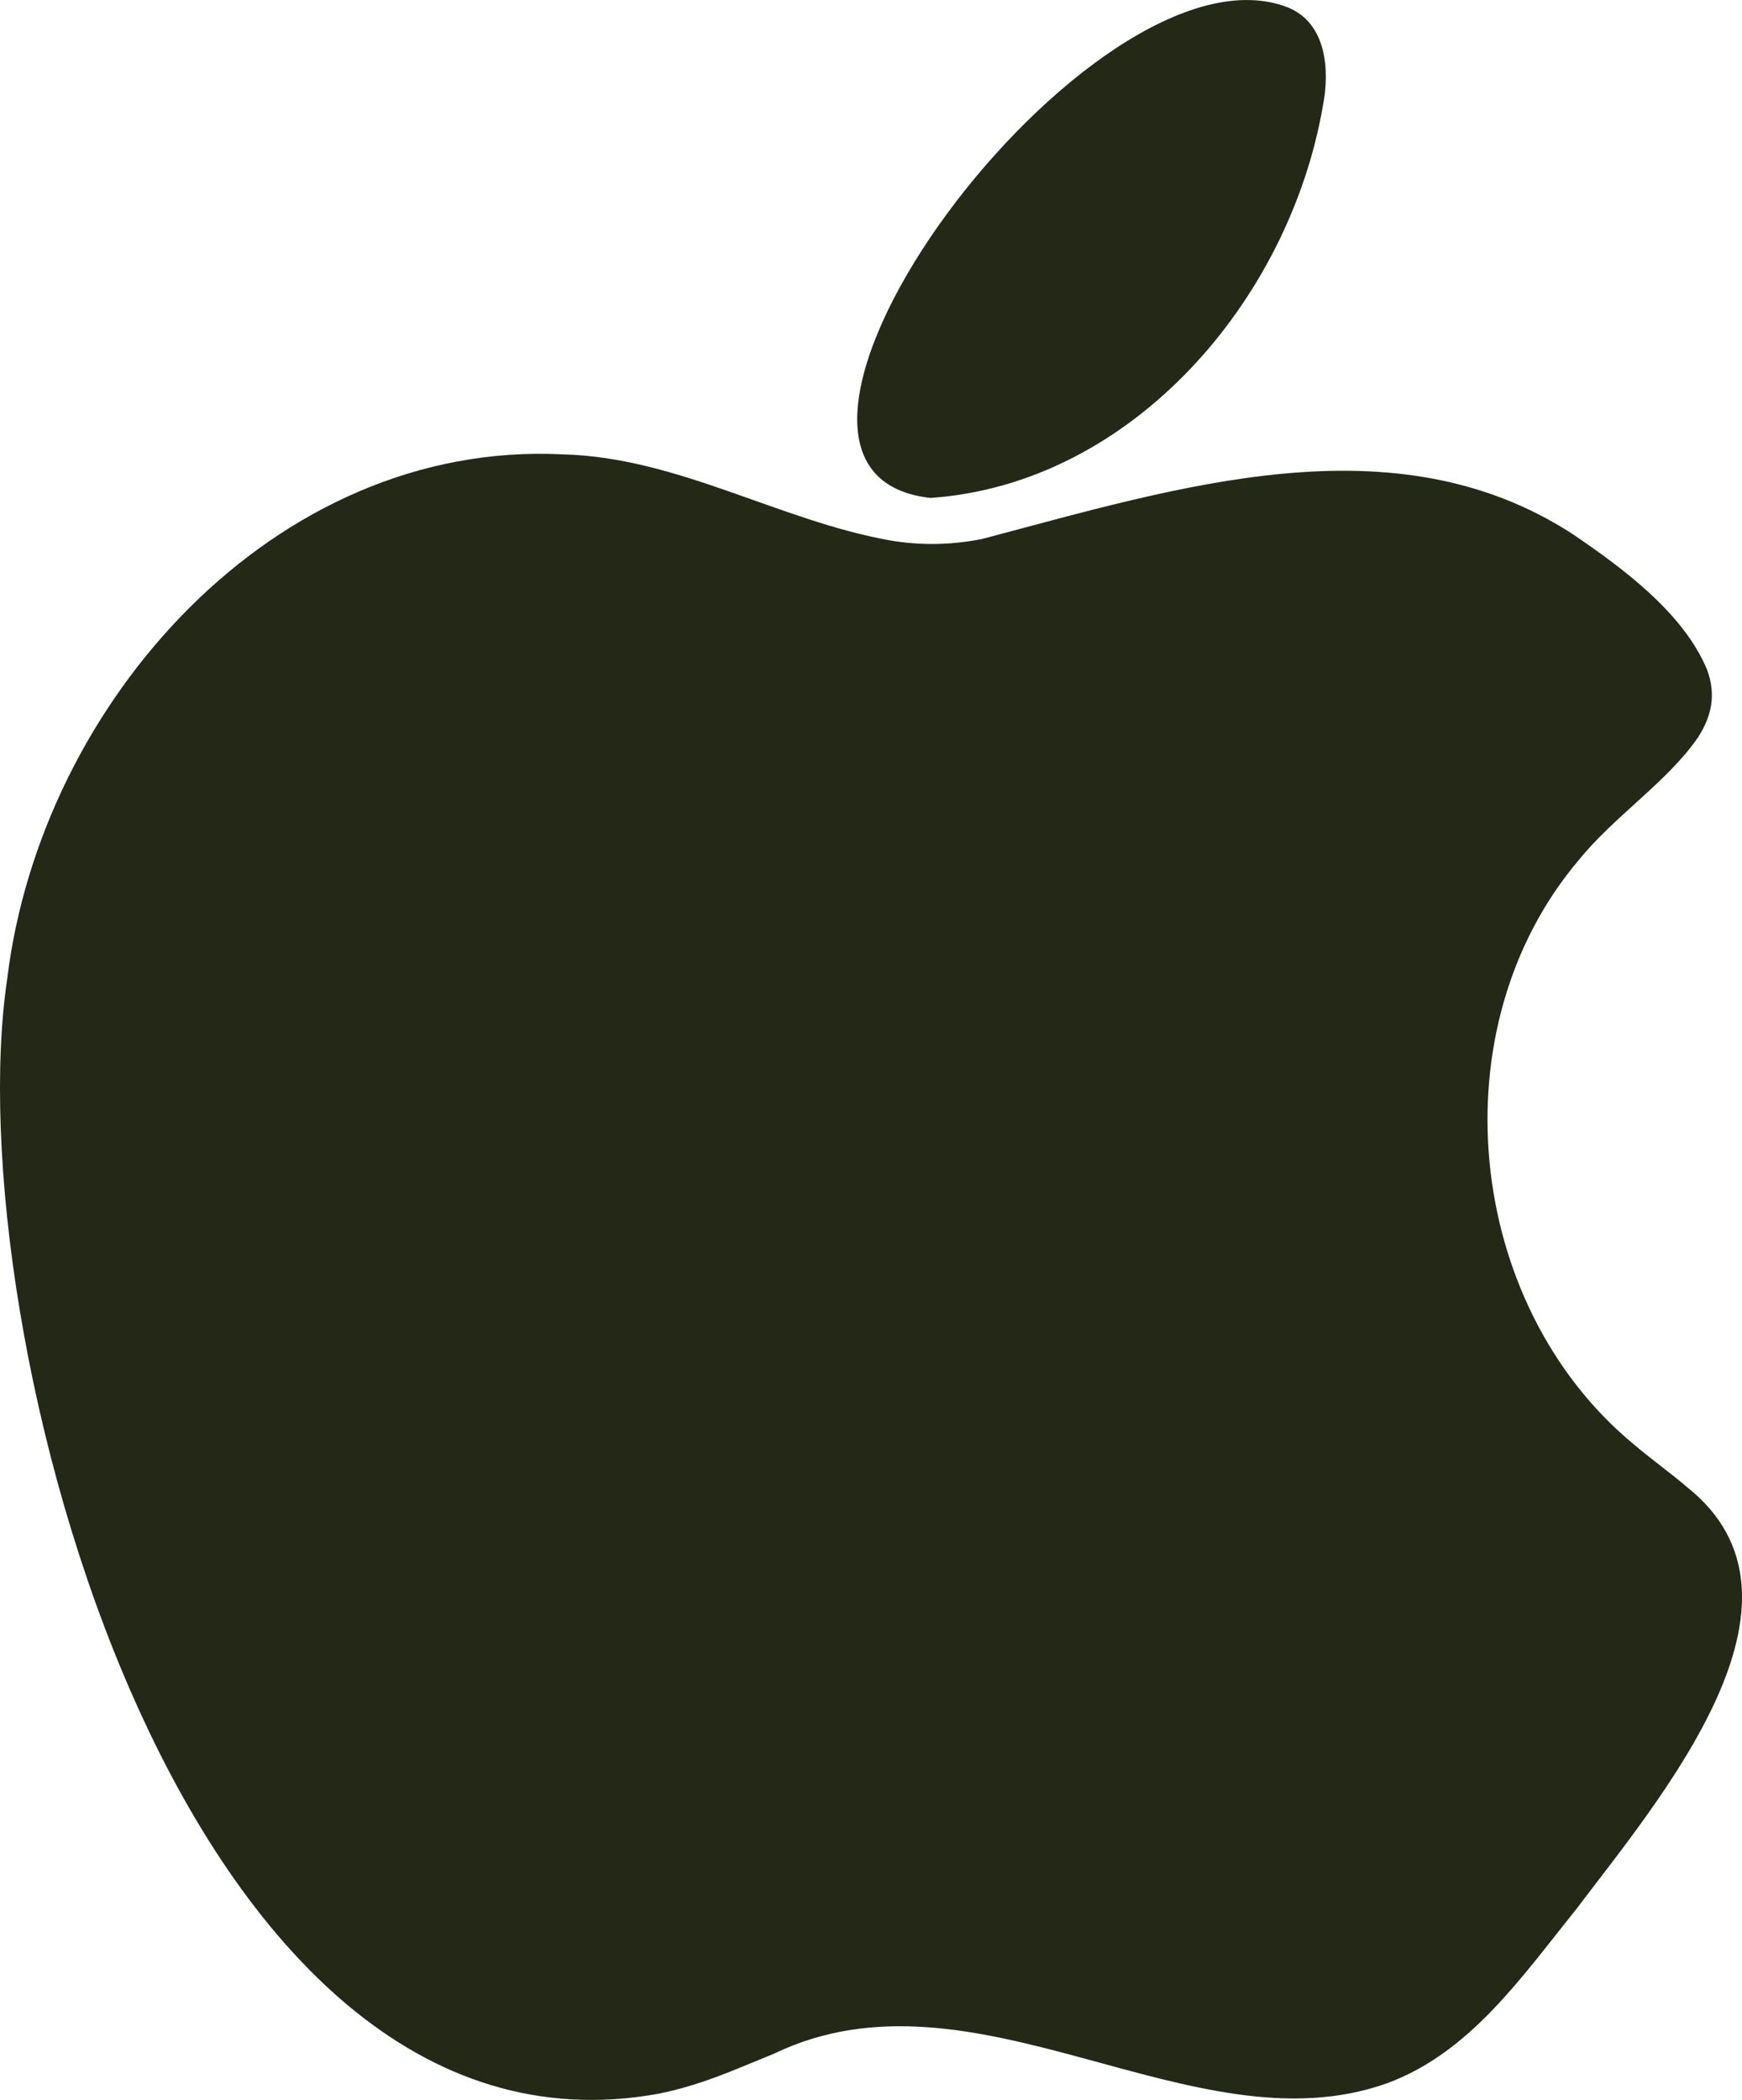 <?xml version="1.0" encoding="UTF-8"?>
<svg id="Layer_2" xmlns="http://www.w3.org/2000/svg" viewBox="0 0 378.54 456.2">
  <defs>
    <style>
      .cls-1 {
        fill: #232916;
      }
    </style>
  </defs>
  <g id="Layer_1-2" data-name="Layer_1">
    <g>
      <path class="cls-1" d="M366.42,322.91c-3.68-3.11-7.81-6.08-11.54-9.25-36.51-30.31-42.79-90.44-11.68-126.97,7.56-9.33,19.17-16.91,25.7-26.38,2.98-4.54,4.11-9.33,2.04-14.84-5.12-12.33-18.34-22.07-29.25-29.48-38.9-25.18-85.7-10.11-128.32,1.11-6.66,1.32-13.41,1.44-20.08.28-23.99-4.29-46.16-18.08-71.06-18.67C59.67,95.6,8.89,152.67,1.58,212.56c-11.22,75.13,37.39,261.28,141.54,242.29,4.91-.98,9.92-2.58,14.89-4.54,3.4-1.33,6.79-2.79,10.15-4.14,43.7-21.05,90.99,21.44,133.19,6.43,18.04-6.6,29.31-23.11,40.94-37.54,18.57-24.54,55.23-67.51,24.27-92.02l-.15-.12Z"/>
      <path class="cls-1" d="M202.31,108.17c43.67-3.12,77.77-42.83,85.13-85.01,1.58-7.94.82-18.08-7.51-21.52-42.5-16.76-129.31,100.73-77.79,106.53h.17Z"/>
    </g>
  </g>
</svg>